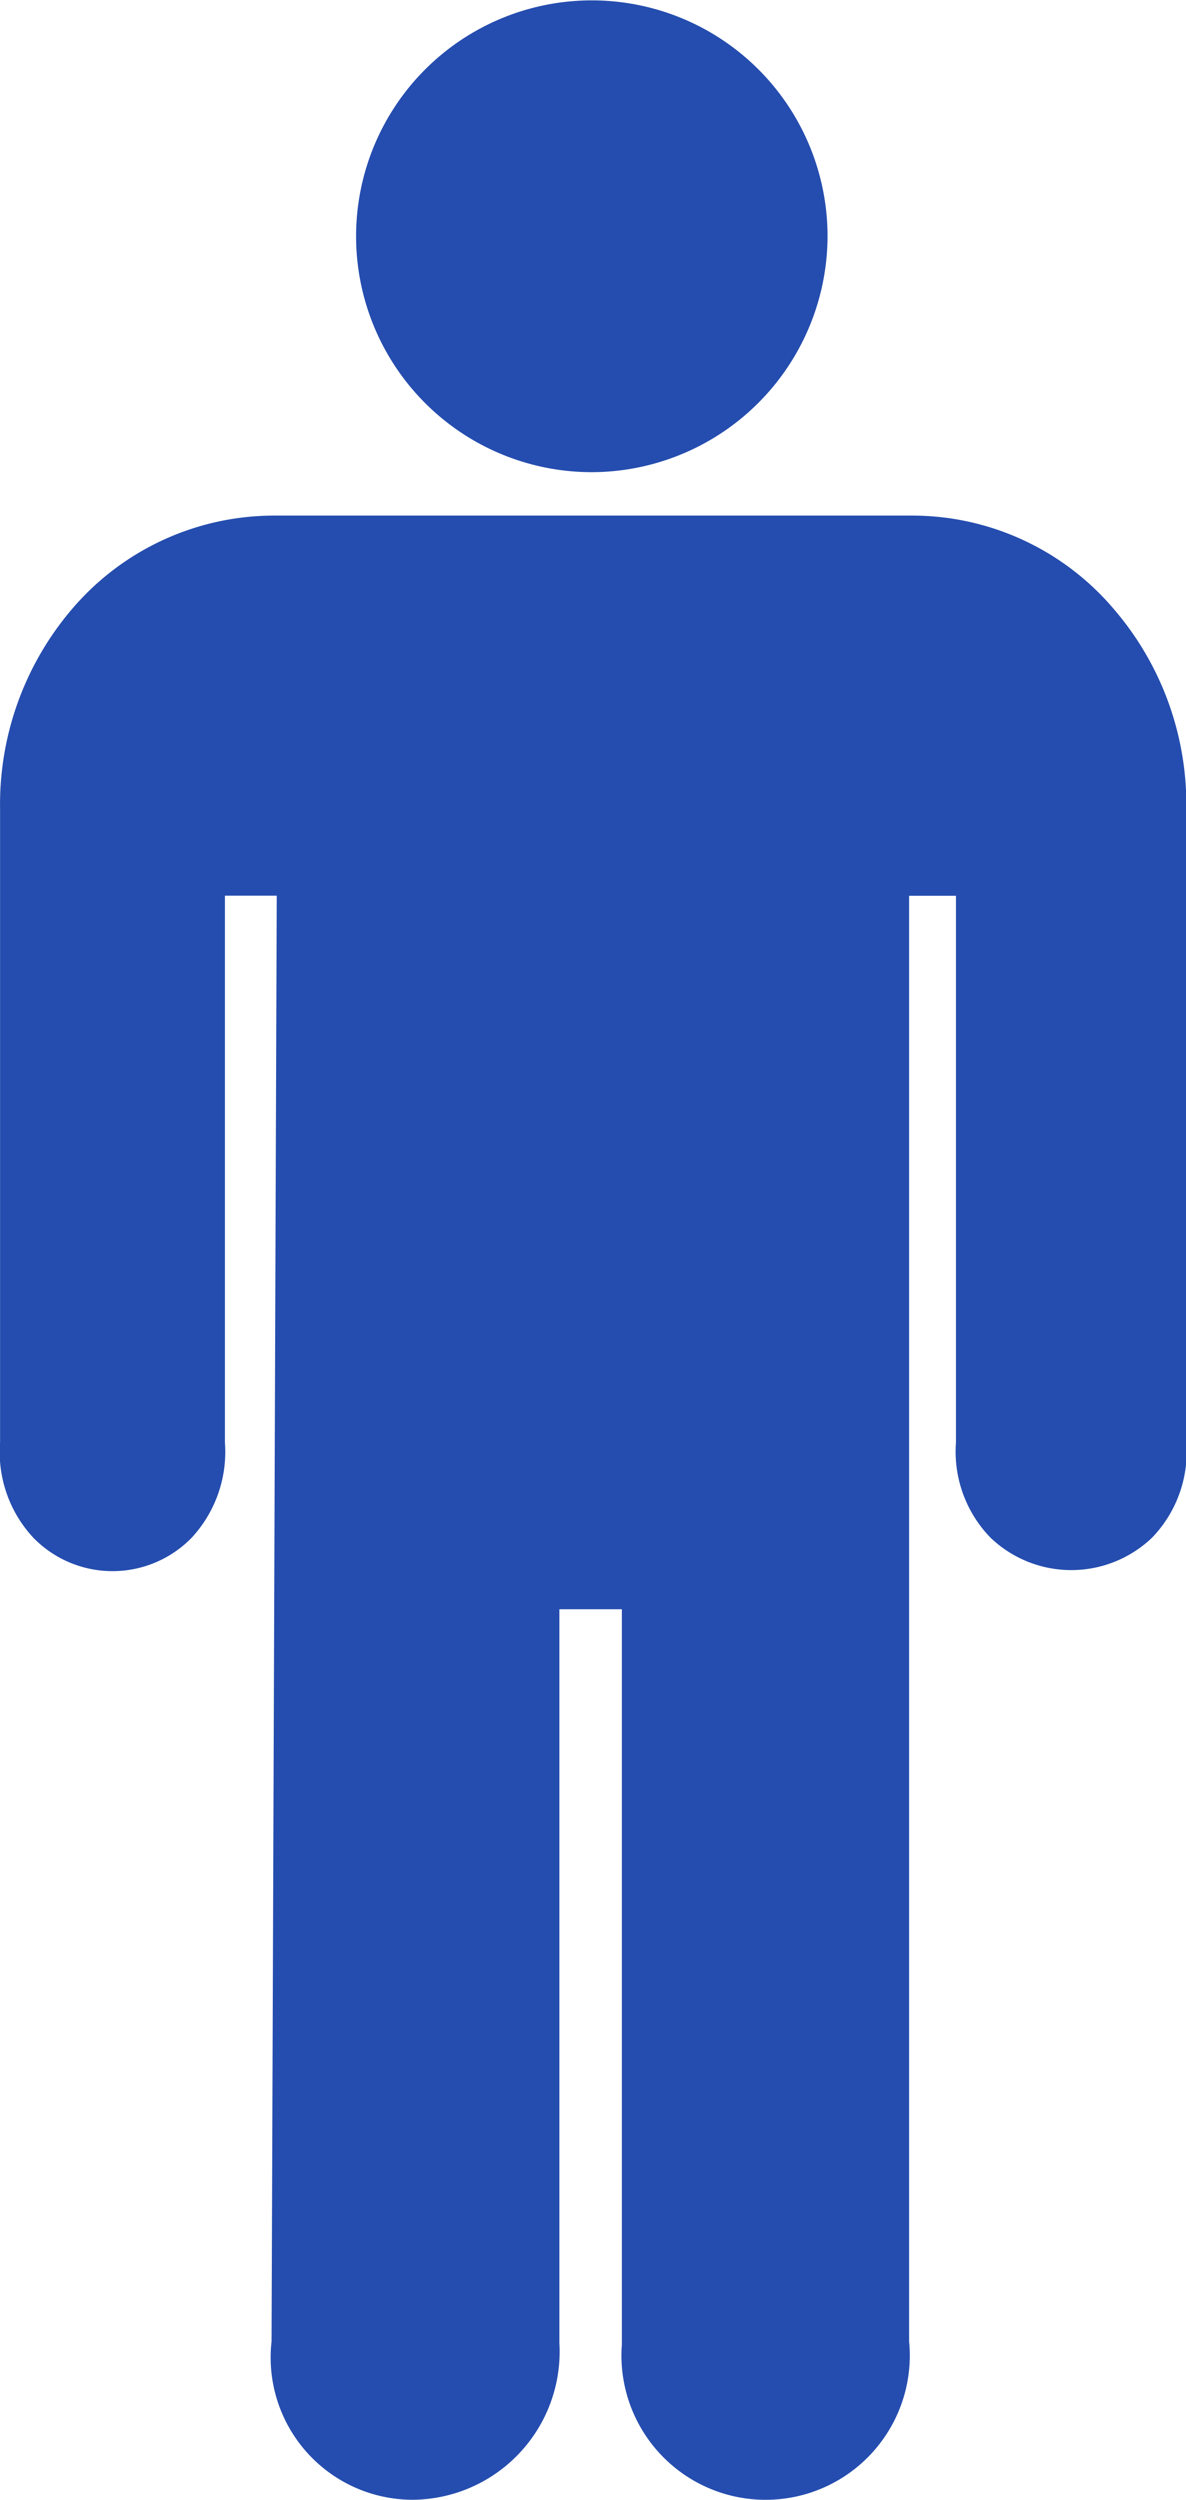 <svg xmlns="http://www.w3.org/2000/svg" width="16.024" height="33.75" viewBox="0 0 16.024 33.75">
  <g id="Icon_ionic-ios-man" data-name="Icon ionic-ios-man" transform="translate(-9.984 -1.125)">
    <path id="Path_482" data-name="Path 482" d="M17.979,7.5h-.014a3.185,3.185,0,1,1,3.2-3.185A3.193,3.193,0,0,1,17.979,7.5Z" fill="#254DAF"/>
    <path id="Path_483" data-name="Path 483" d="M15.553,34.875a1.921,1.921,0,0,1-1.9-2.138l.07-19.519h-.7V20.6a1.706,1.706,0,0,1-.45,1.287,1.494,1.494,0,0,1-2.138,0,1.694,1.694,0,0,1-.45-1.287v-8.55a4.061,4.061,0,0,1,.97-2.7A3.591,3.591,0,0,1,13.7,8.086h8.6a3.574,3.574,0,0,1,2.742,1.273,4.043,4.043,0,0,1,.97,2.693V20.6a1.667,1.667,0,0,1-.464,1.287,1.58,1.58,0,0,1-2.18,0A1.667,1.667,0,0,1,22.9,20.6V13.219h-.633V32.737a1.948,1.948,0,1,1-3.881.042V22.852h-.844v9.907A2,2,0,0,1,15.553,34.875Z" fill="#254DAF"/>
  </g>
</svg>
